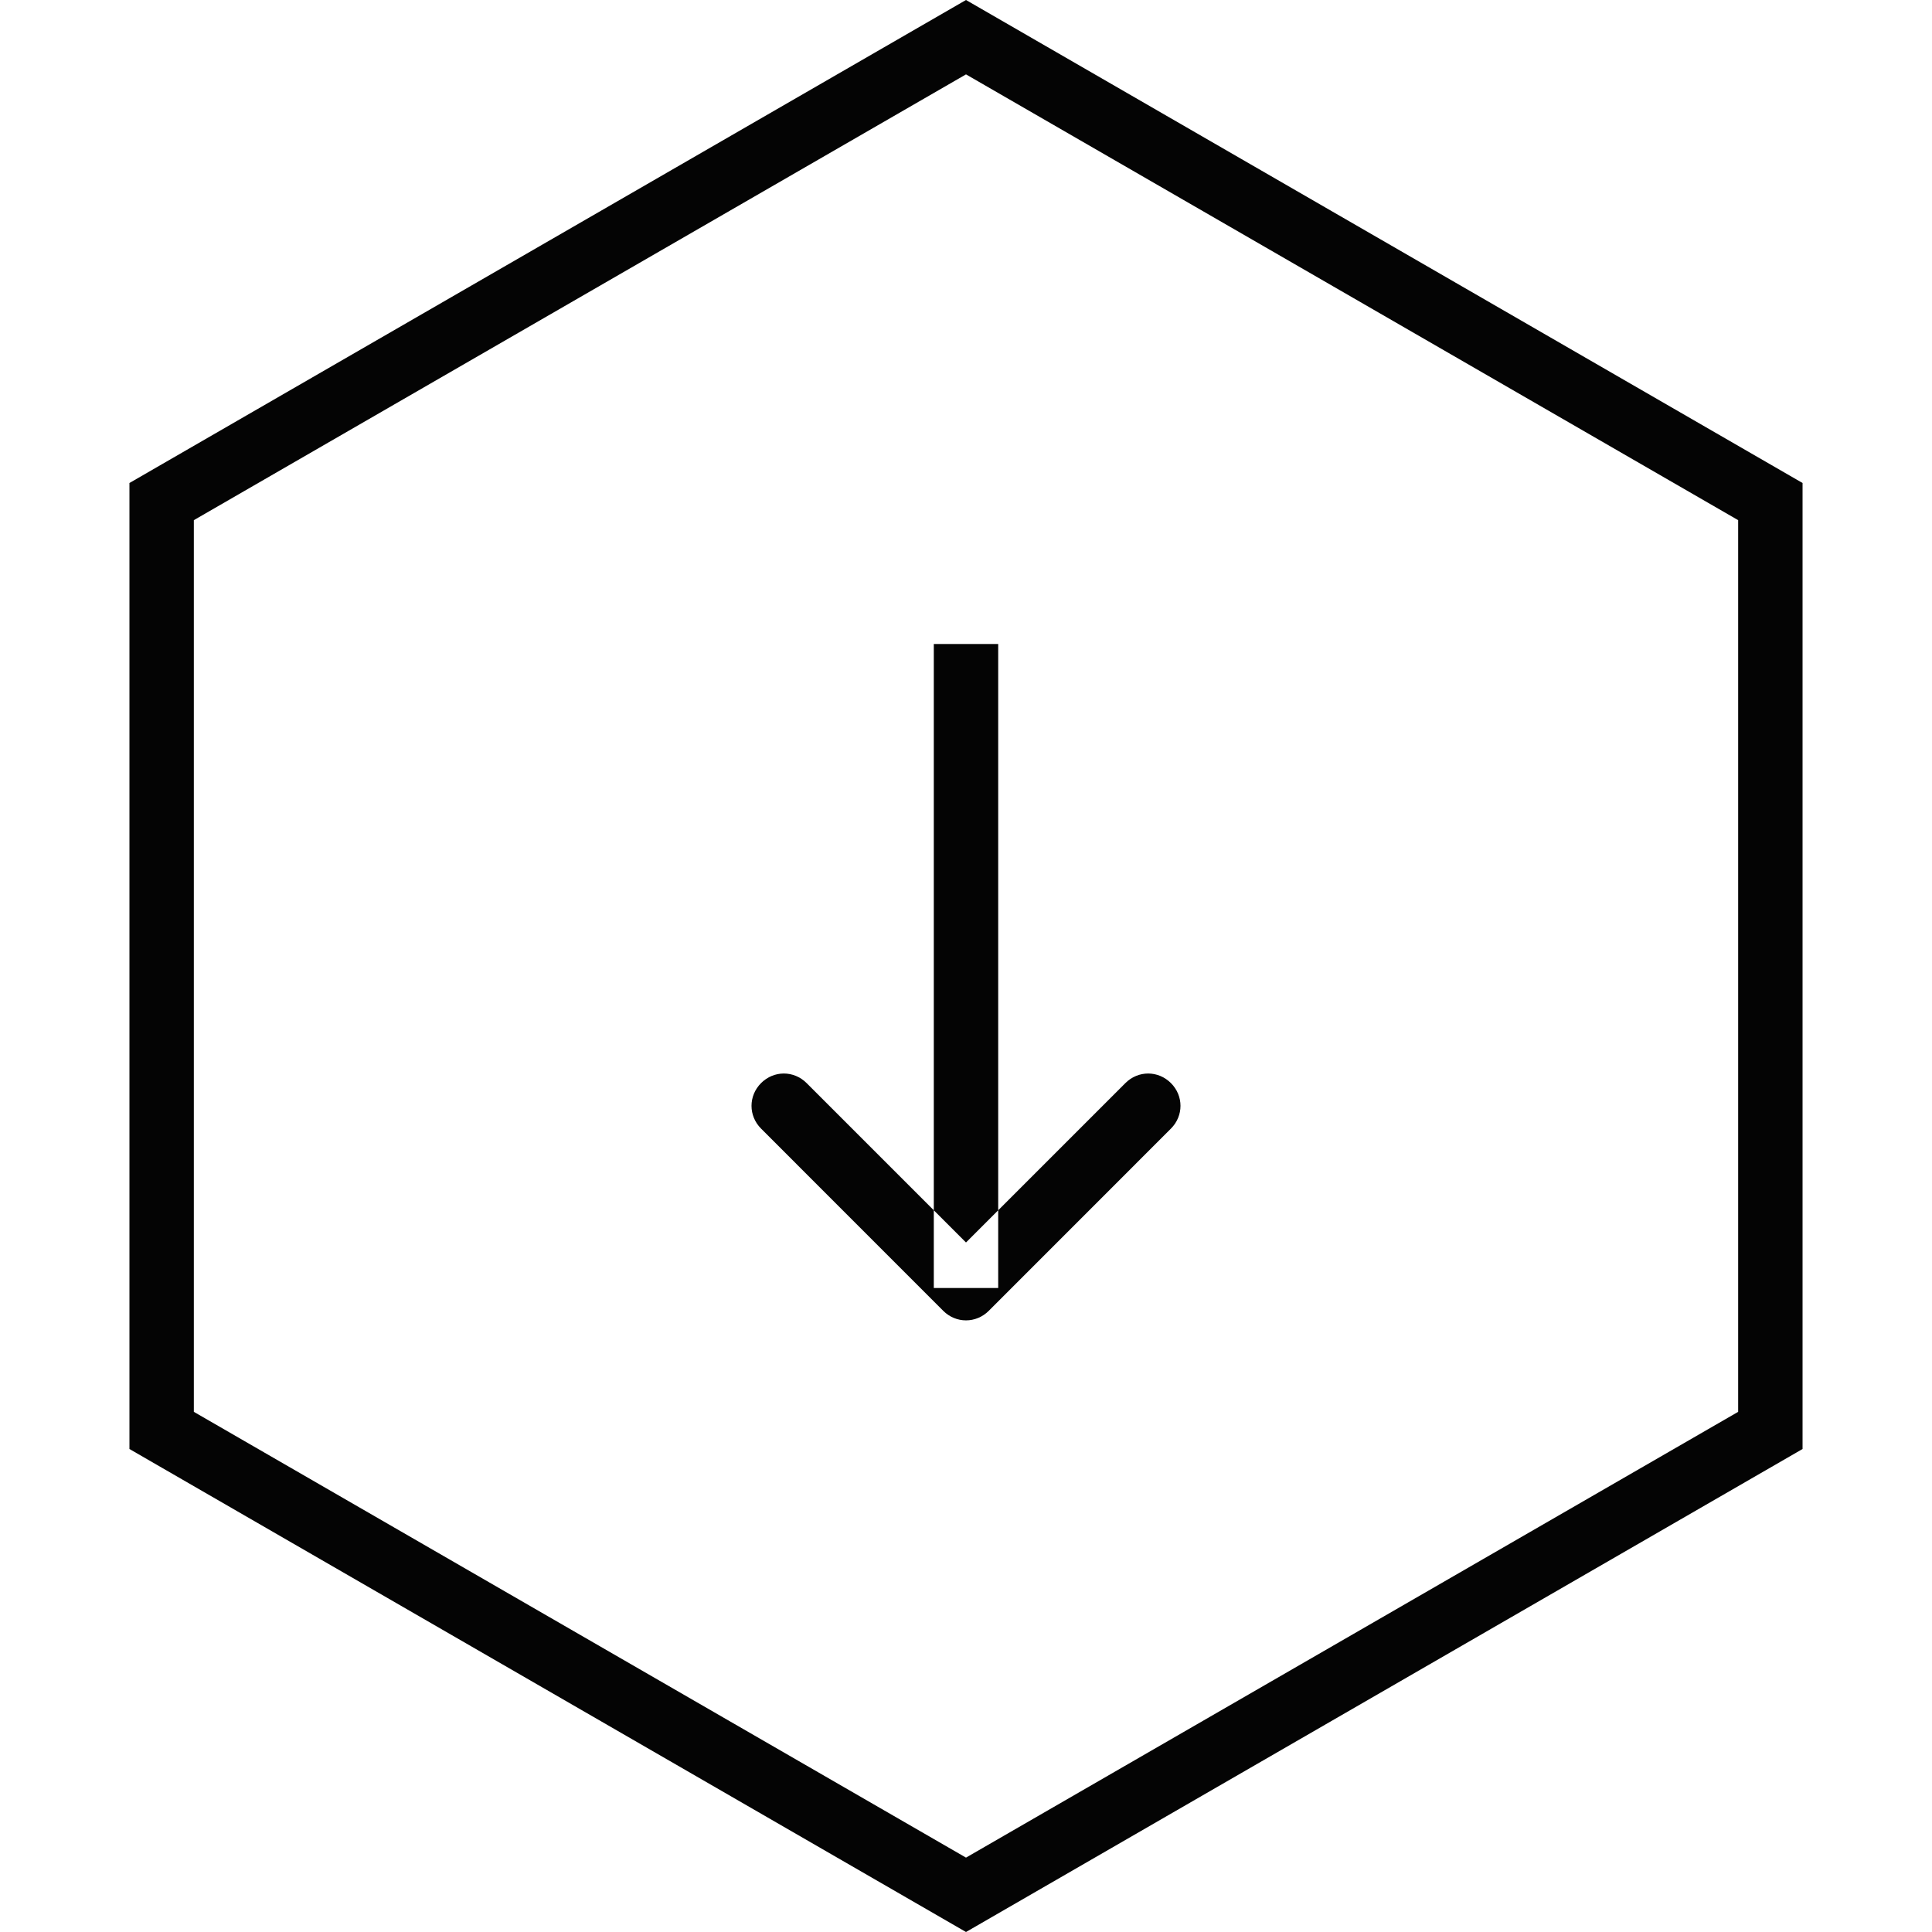 <svg width="30" height="30" viewBox="0 0 30 30" fill="none" xmlns="http://www.w3.org/2000/svg" xmlns:xlink="http://www.w3.org/1999/xlink">
	<desc>
			Created with Pixso.
	</desc>
	<defs/>
	<path id="Polygon 3" d="M15 0L2.01 7.5L2.01 22.5L15 30L27.99 22.5L27.99 7.5L15 0Z" fill="#D9D9D9" fill-opacity="0" fill-rule="evenodd"/>
	<path id="Polygon 3" d="M2.01 7.5L2.01 22.5L15 30L27.99 22.5L27.99 7.5L15 0L2.01 7.5ZM3.01 8.077L3.01 21.923L15 28.845L26.99 21.923L26.99 8.077L15 1.155L3.01 8.077Z" fill="#040404" fill-opacity="1" fill-rule="evenodd"/>
	<path id="Arrow 3" d="M15.5 10L15.5 20L14.5 20L14.5 10L15.5 10ZM15 19.293L17.475 16.818C17.673 16.62 17.984 16.62 18.182 16.818C18.38 17.016 18.38 17.327 18.182 17.525L15.354 20.354C15.156 20.552 14.844 20.552 14.646 20.354L11.818 17.525C11.62 17.327 11.62 17.016 11.818 16.818C12.016 16.62 12.327 16.62 12.525 16.818L15 19.293Z" fill="#040404" fill-opacity="1" fill-rule="evenodd"/>
</svg>
